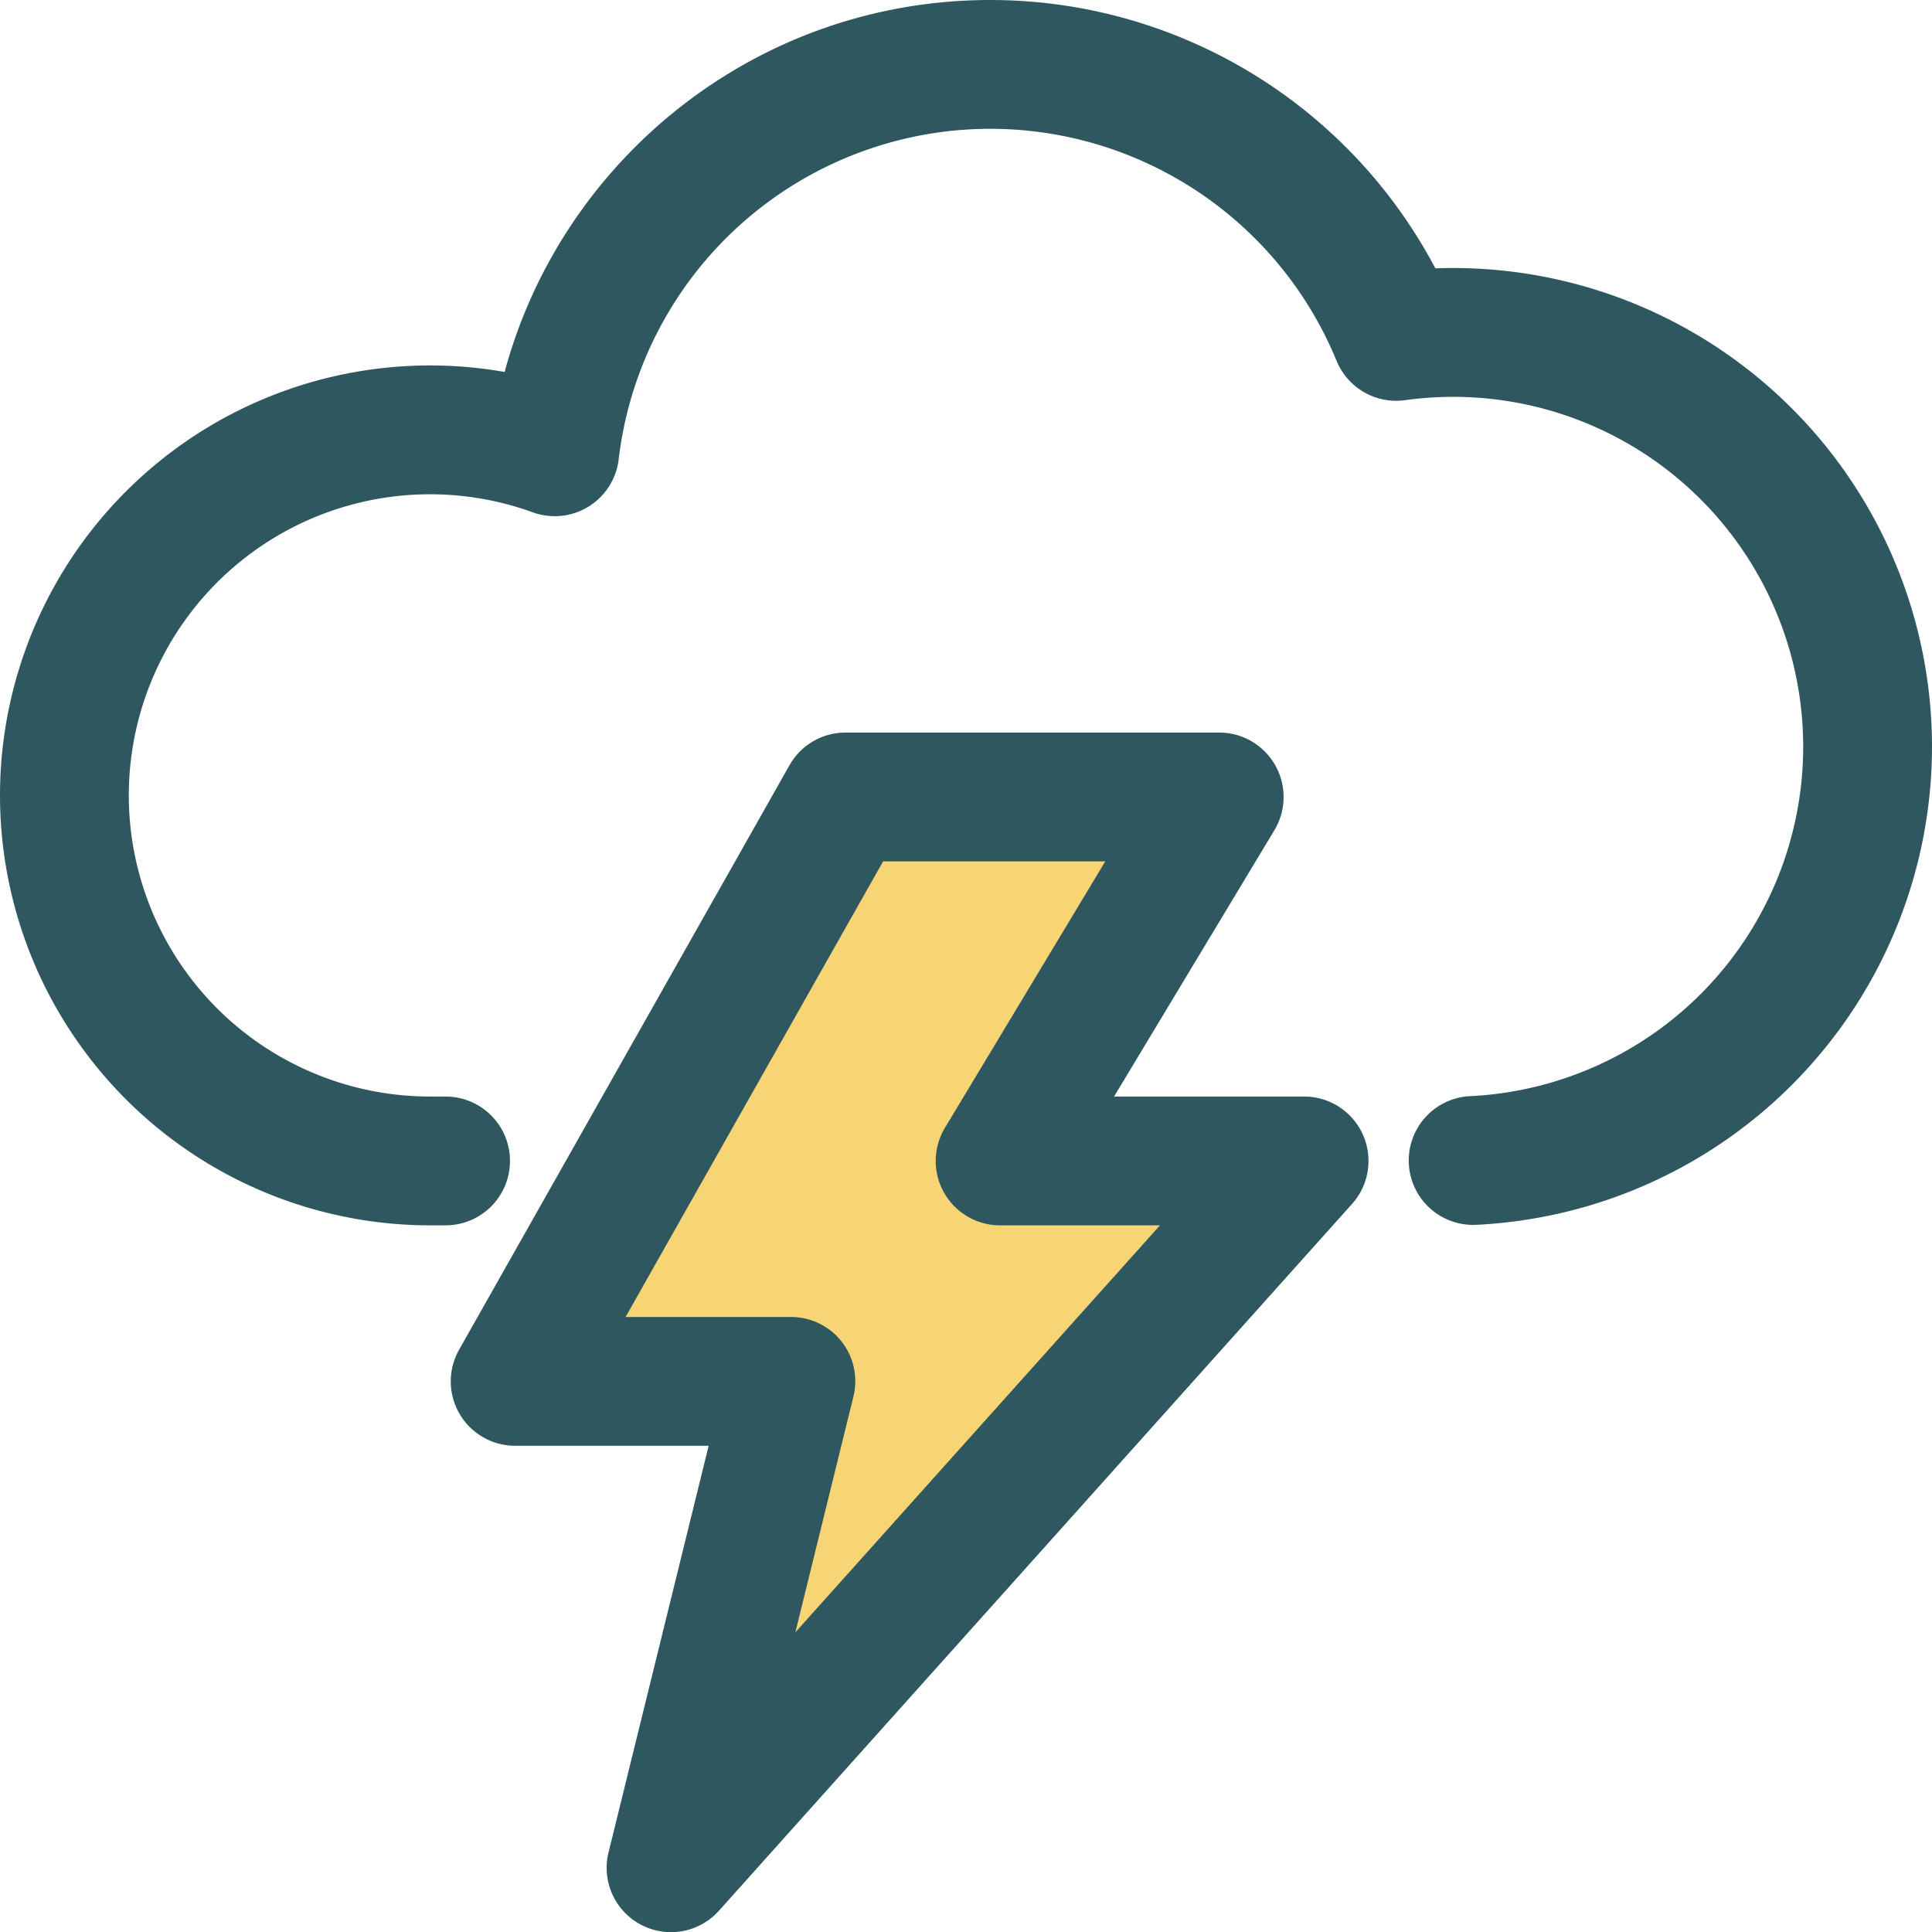 <svg viewBox="0 0 30 30" xmlns="http://www.w3.org/2000/svg" class="twr-icon"><path d="M18.932 12.375h-5.803L8 21.45h4.28L10.421 29l9.829-10.973h-4.72l3.402-5.652Z" class="twr-icon-lightning" fill="#F8D574"/><path d="M19.789 12.891a1.001 1.001 0 0 0-.857-1.516h-5.803a.999.999 0 0 0-.87.508l-5.13 9.075A1 1 0 0 0 8 22.45h3.004L9.45 28.761a.999.999 0 0 0 1.716.906l9.829-10.973a1 1 0 0 0-.745-1.667h-2.951l2.49-4.136Zm-2.626.484-2.489 4.136a.999.999 0 0 0 .856 1.516h2.482l-5.662 6.32.901-3.658a.997.997 0 0 0-.971-1.239H9.714l3.999-7.075h3.45Z" class="twr-icon-outline" fill="#2E5760"/><path d="M6.919 17.027h-.243A4.678 4.678 0 0 1 2 12.351a4.678 4.678 0 0 1 6.272-4.396 1 1 0 0 0 1.335-.824A5.814 5.814 0 0 1 15.378 2a5.817 5.817 0 0 1 5.377 3.604 1 1 0 0 0 1.062.61A5.435 5.435 0 0 1 28 11.595a5.435 5.435 0 0 1-5.172 5.426 1 1 0 0 0 .094 1.998A7.438 7.438 0 0 0 30 11.595a7.436 7.436 0 0 0-7.712-7.428A7.814 7.814 0 0 0 15.378 0c-3.607 0-6.646 2.451-7.542 5.776A6.678 6.678 0 0 0 0 12.351a6.679 6.679 0 0 0 6.676 6.676h.243a1 1 0 0 0 0-2Z" class="twr-icon-outline" fill="#2E5760"/></svg>